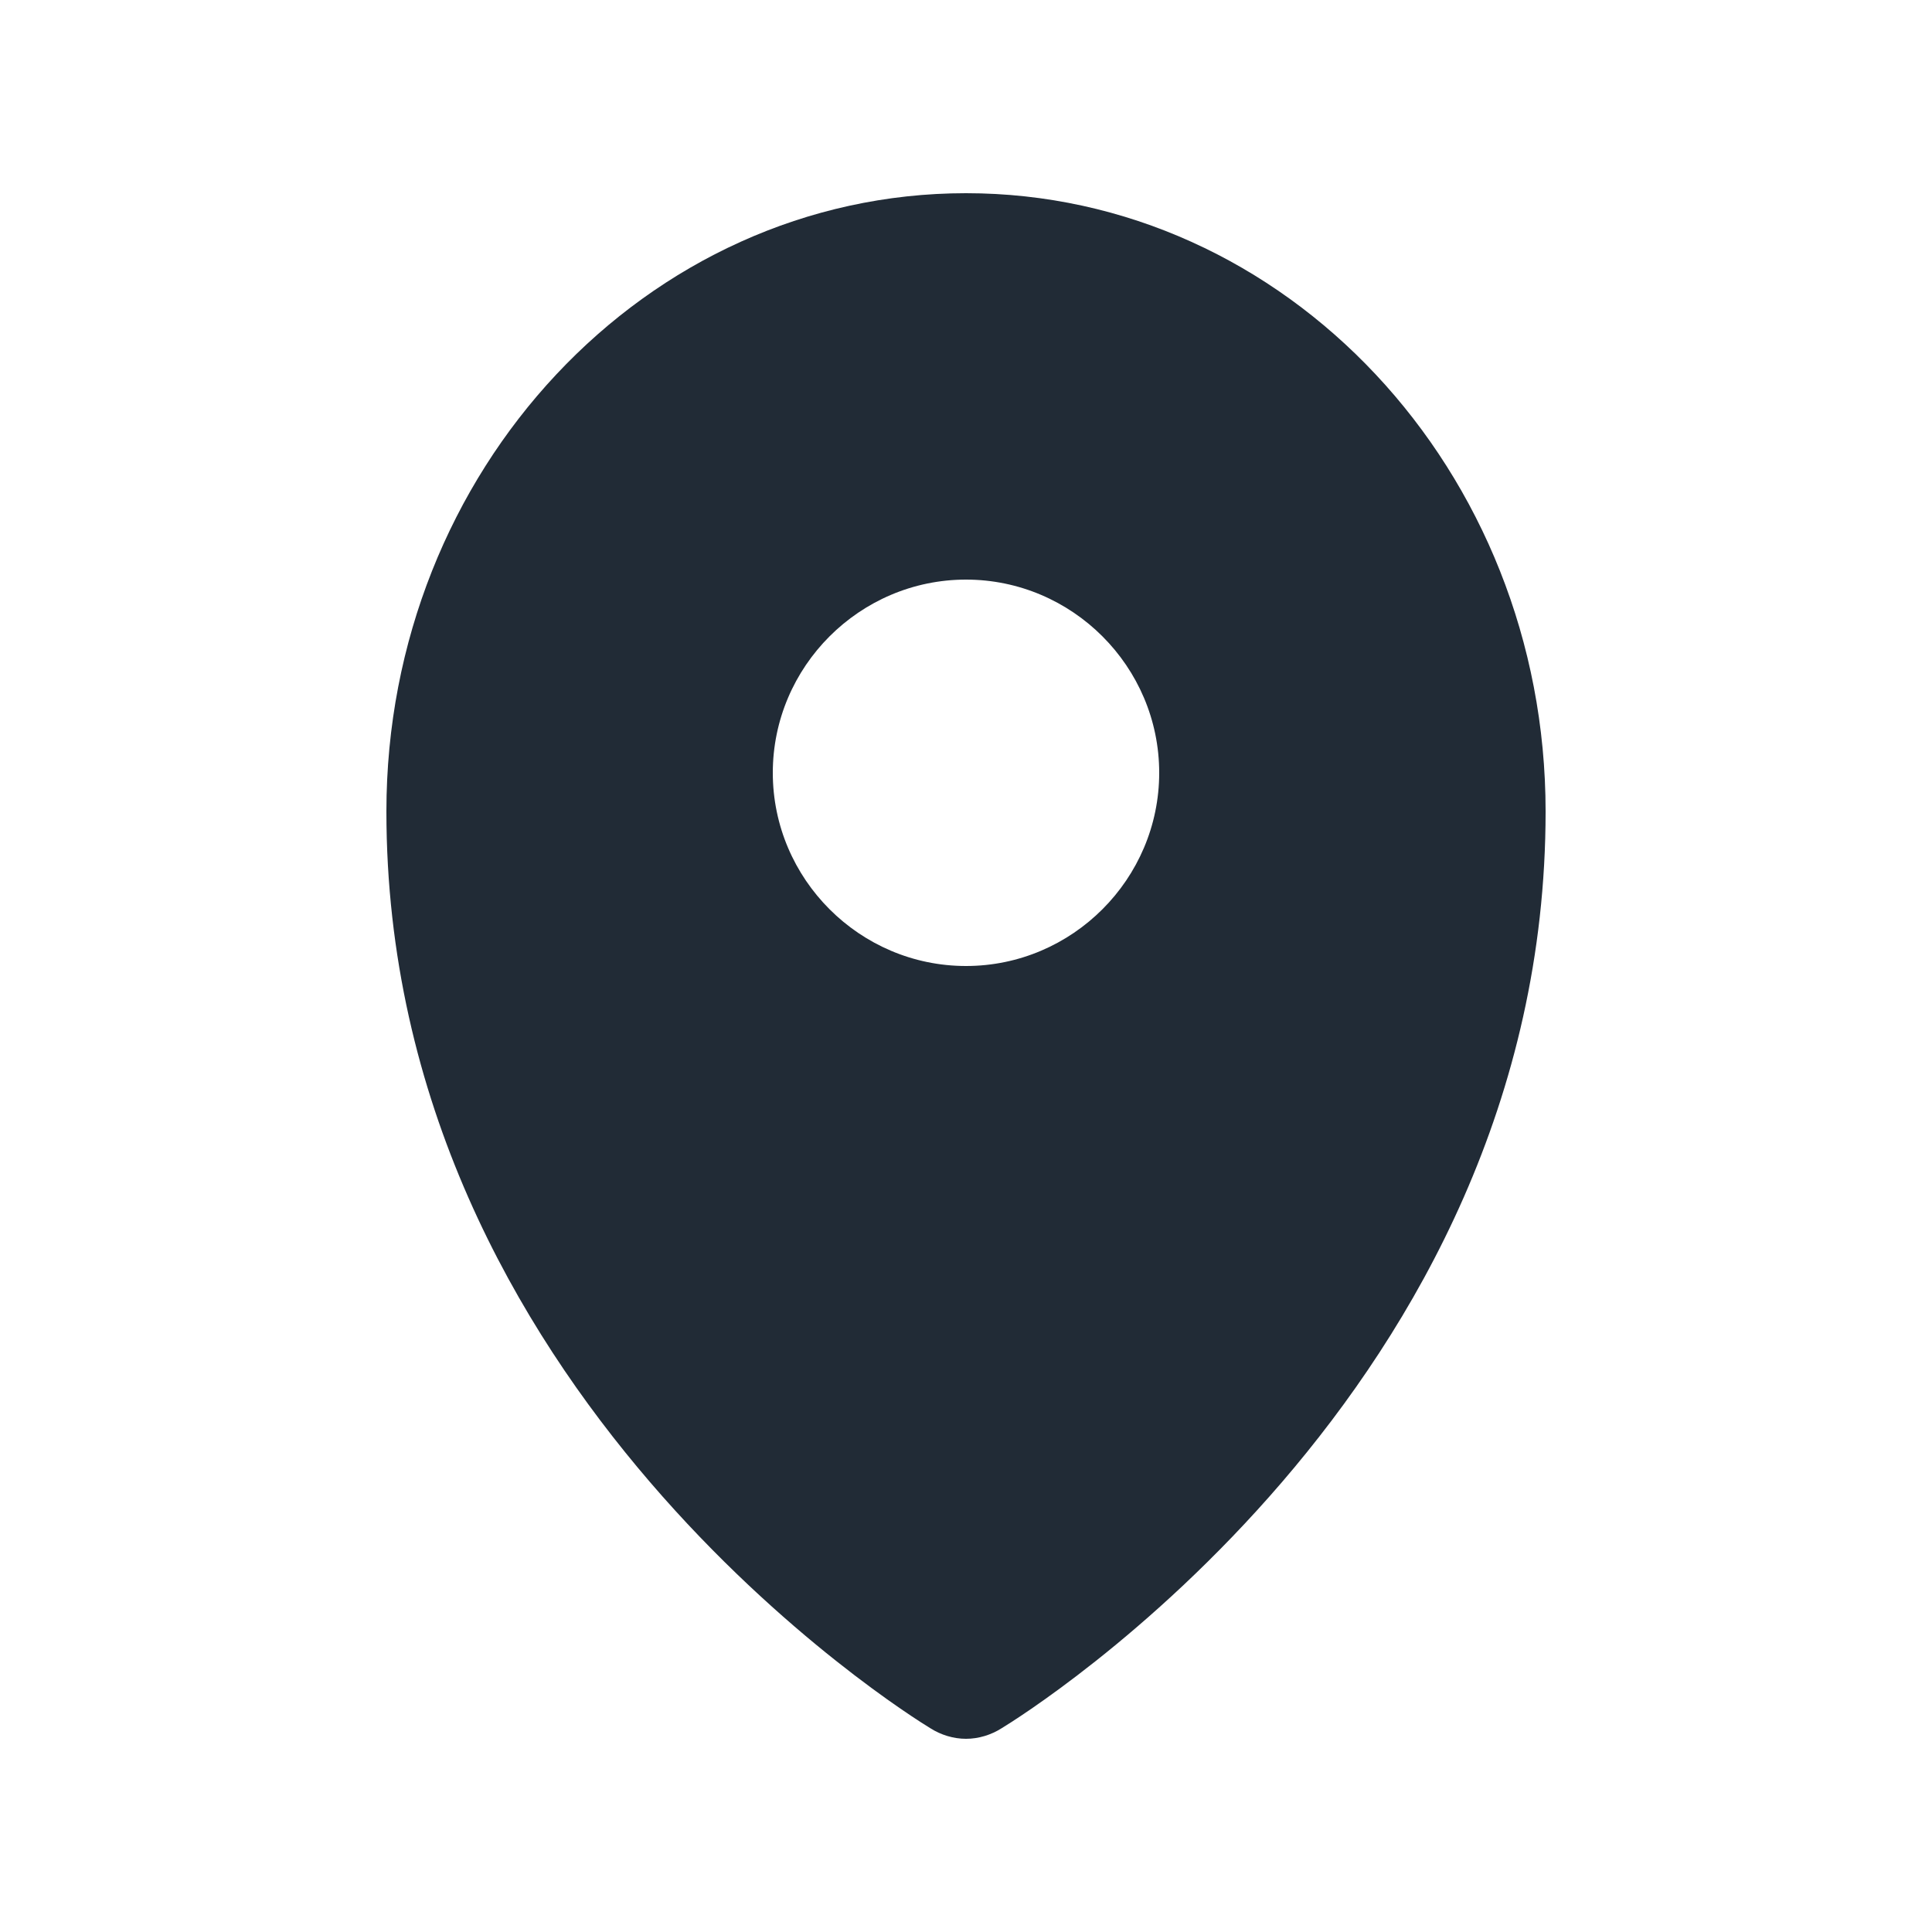 <svg xmlns="http://www.w3.org/2000/svg" viewBox="0 0 20 20"><path d="M10 10c-1.1 0-2-.9-2-2s.9-2 2-2 2 .9 2 2-.9 2-2 2m0-8C6.69 2 4 4.87 4 8.4c0 6 5.4 9.35 5.63 9.49.11.07.24.11.37.11s.26-.04.37-.11C10.6 17.75 16 14.4 16 8.4 16 4.87 13.31 2 10 2" fill="#212B36"/></svg>
